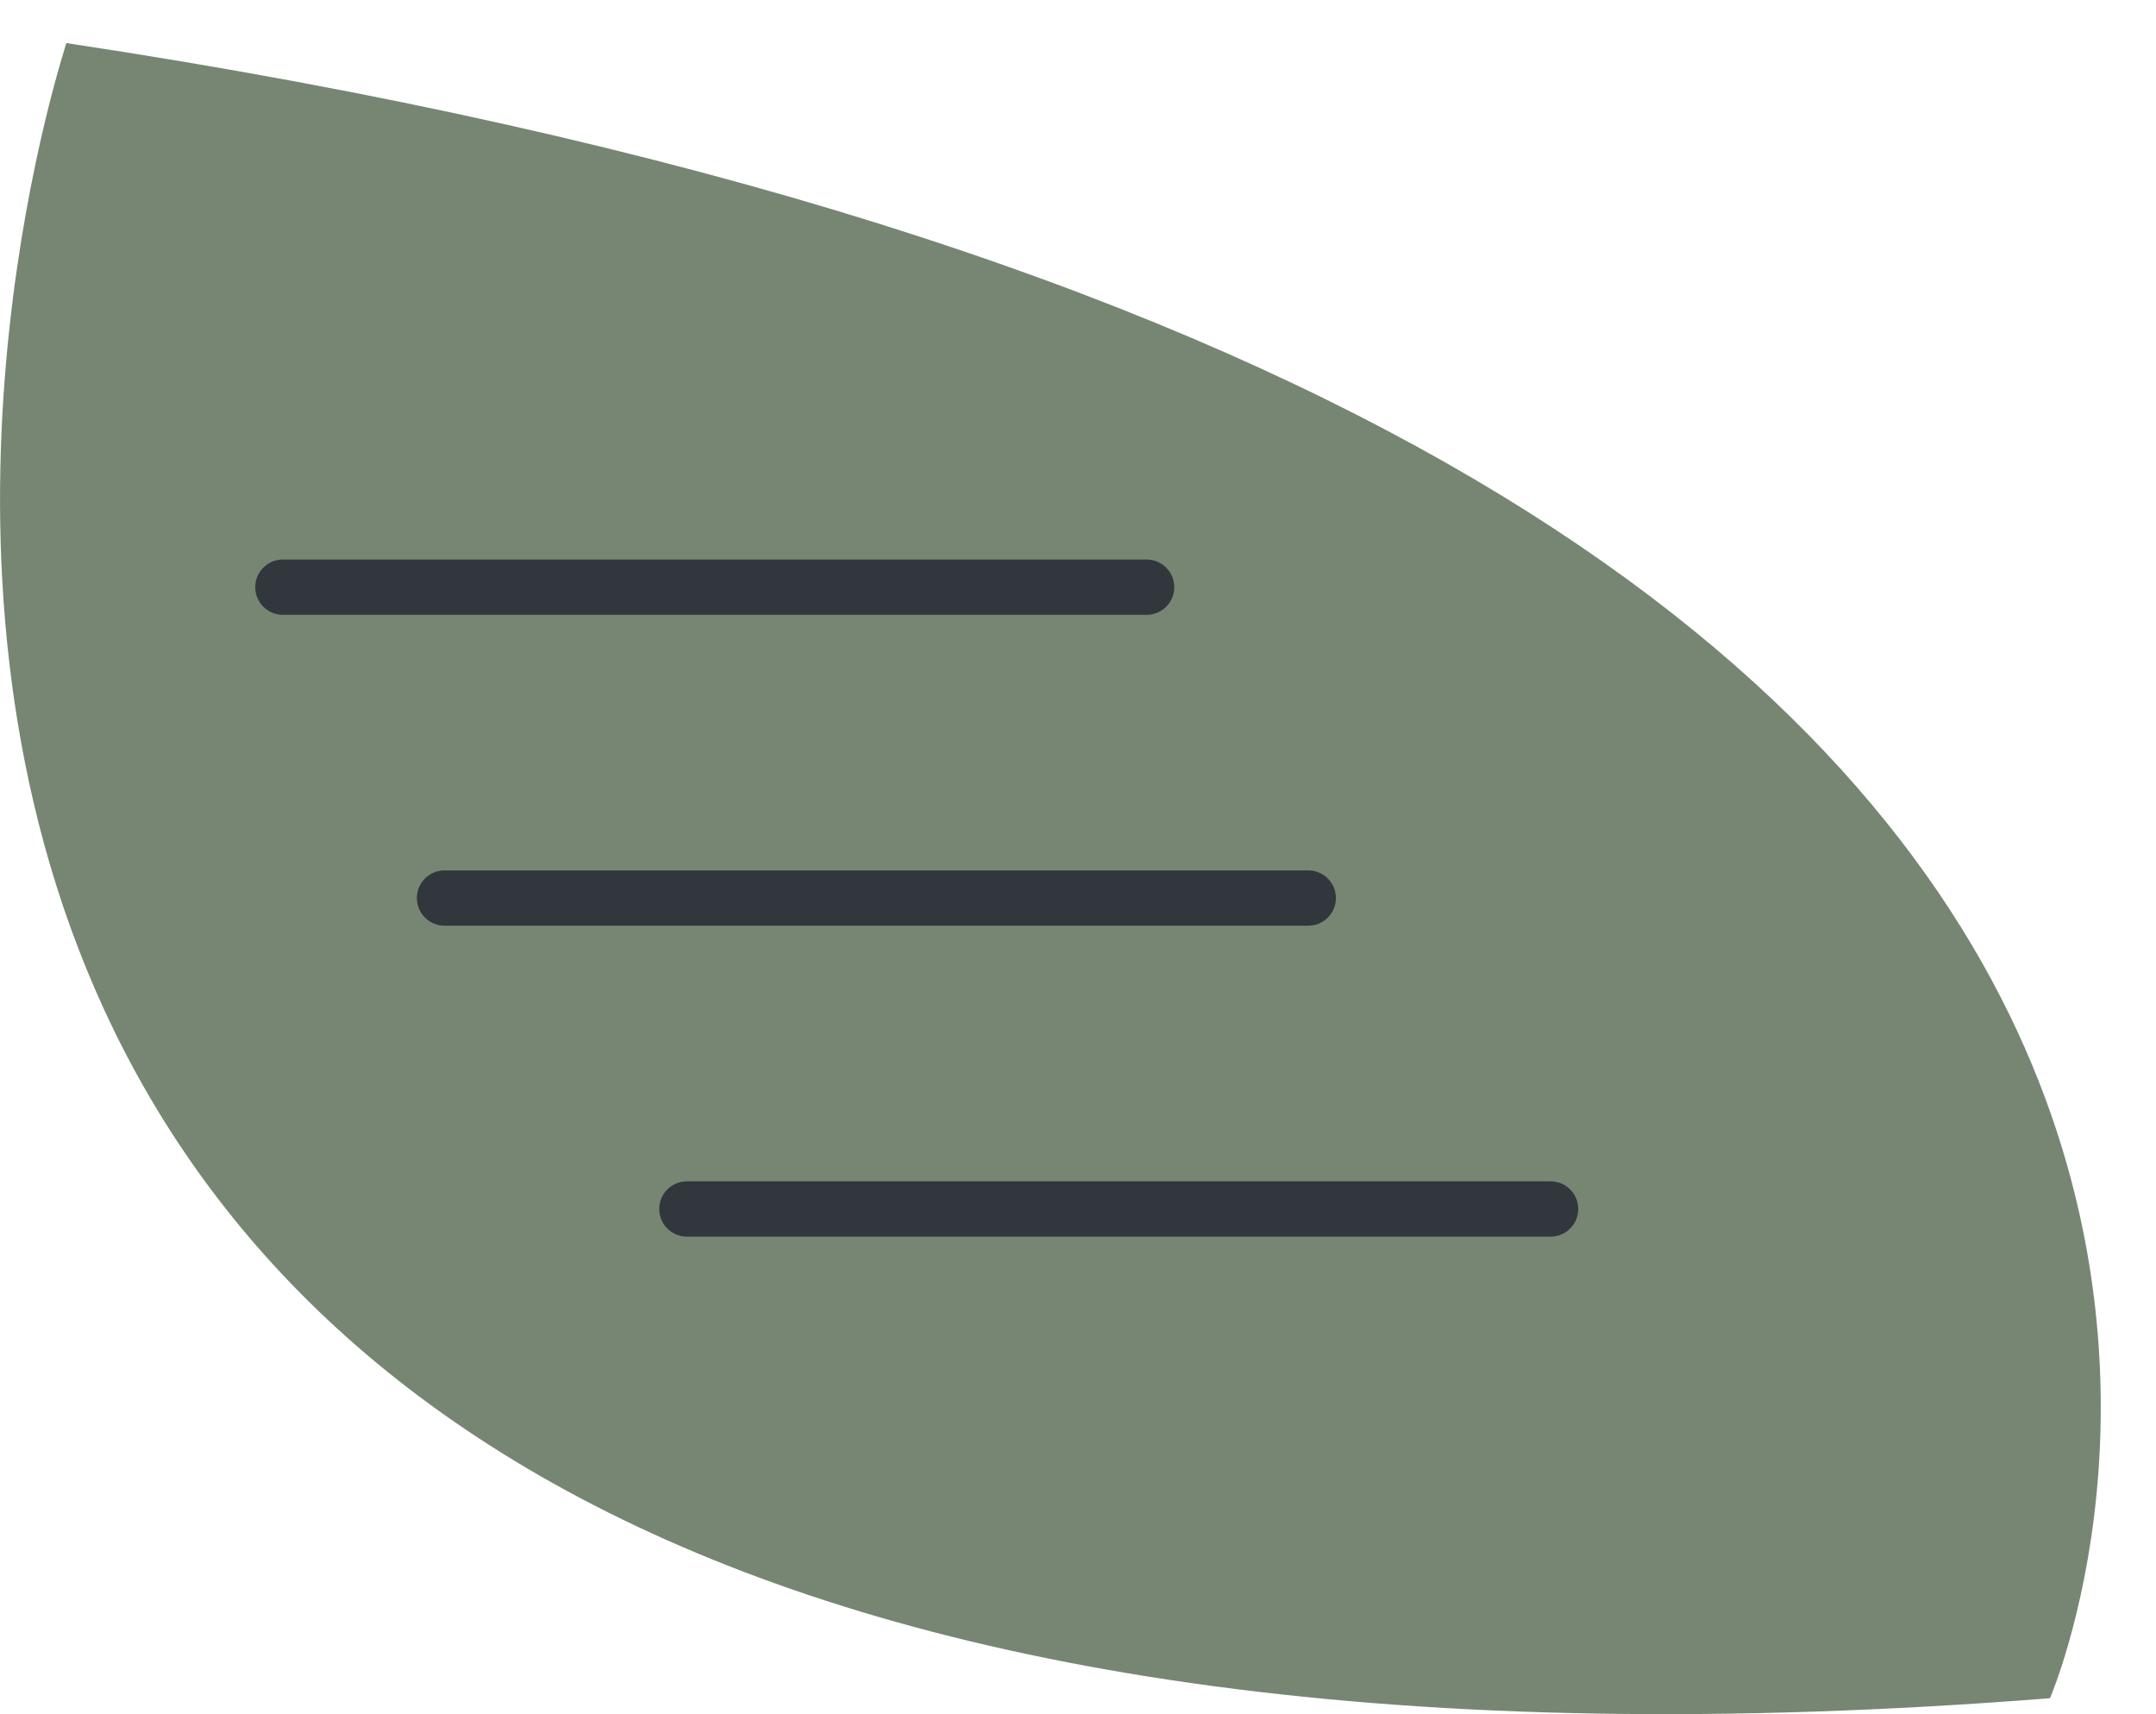 <svg width="39" height="31" viewBox="0 0 39 31" fill="none" xmlns="http://www.w3.org/2000/svg">
<path d="M37.082 30.712C37.082 30.712 47.069 7.687 1.2 0.779C1.225 0.779 -10.218 34.436 37.082 30.712Z" fill="#778673"/>
<path d="M5.117 10.619H20.741" stroke="#31373C" stroke-linecap="round" stroke-linejoin="round"/>
<path d="M8.041 16.241H23.665" stroke="#31373C" stroke-linecap="round" stroke-linejoin="round"/>
<path d="M12.425 21.864H28.049" stroke="#31373C" stroke-linecap="round" stroke-linejoin="round"/>
</svg>
